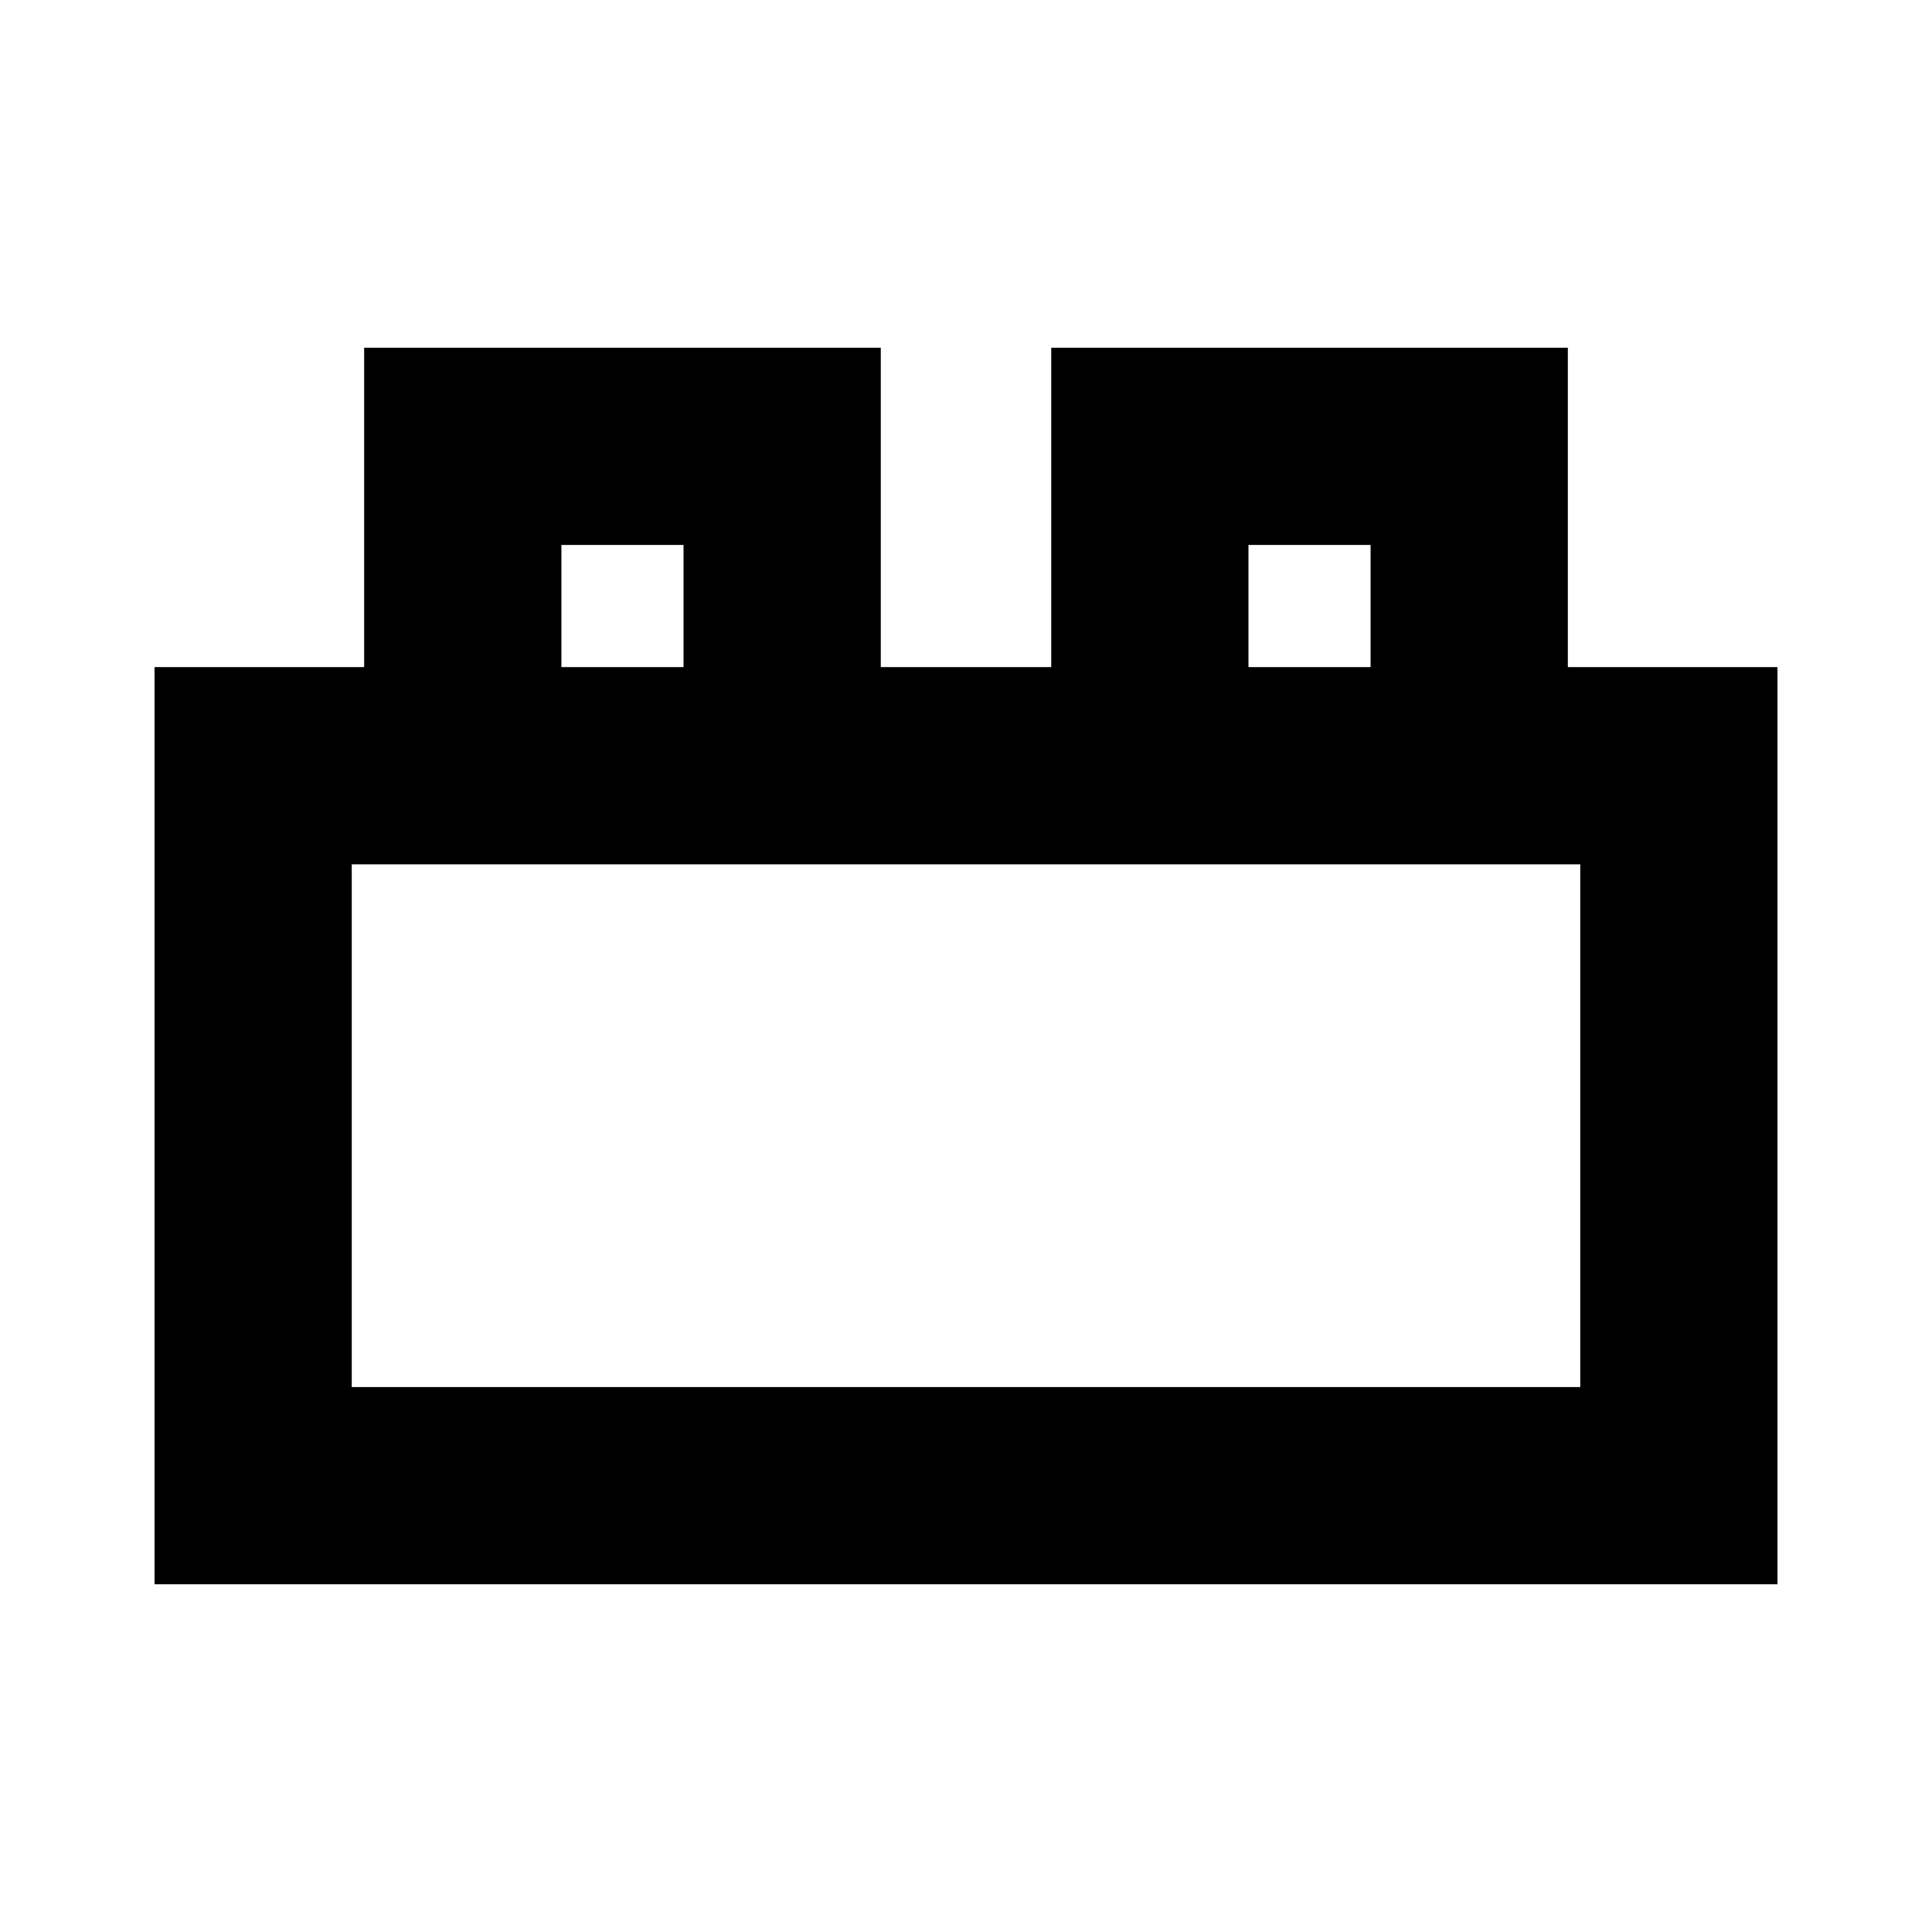 <svg xmlns="http://www.w3.org/2000/svg" height="20" viewBox="0 -960 960 960" width="20"><path d="M76.78-172.78v-455.74h104.17v-158.7h256.7v158.7h84.7v-158.7h256.7v158.7h104.17v455.74H76.78Zm98-98h610.44v-259.74H174.78v259.74Zm104.18-357.74h60.69v-60.7h-60.69v60.7Zm341.39 0h60.69v-60.7h-60.69v60.7ZM174.78-270.78h610.44-610.44Zm104.18-357.74h60.69-60.69Zm341.39 0h60.69-60.69Z"/></svg>